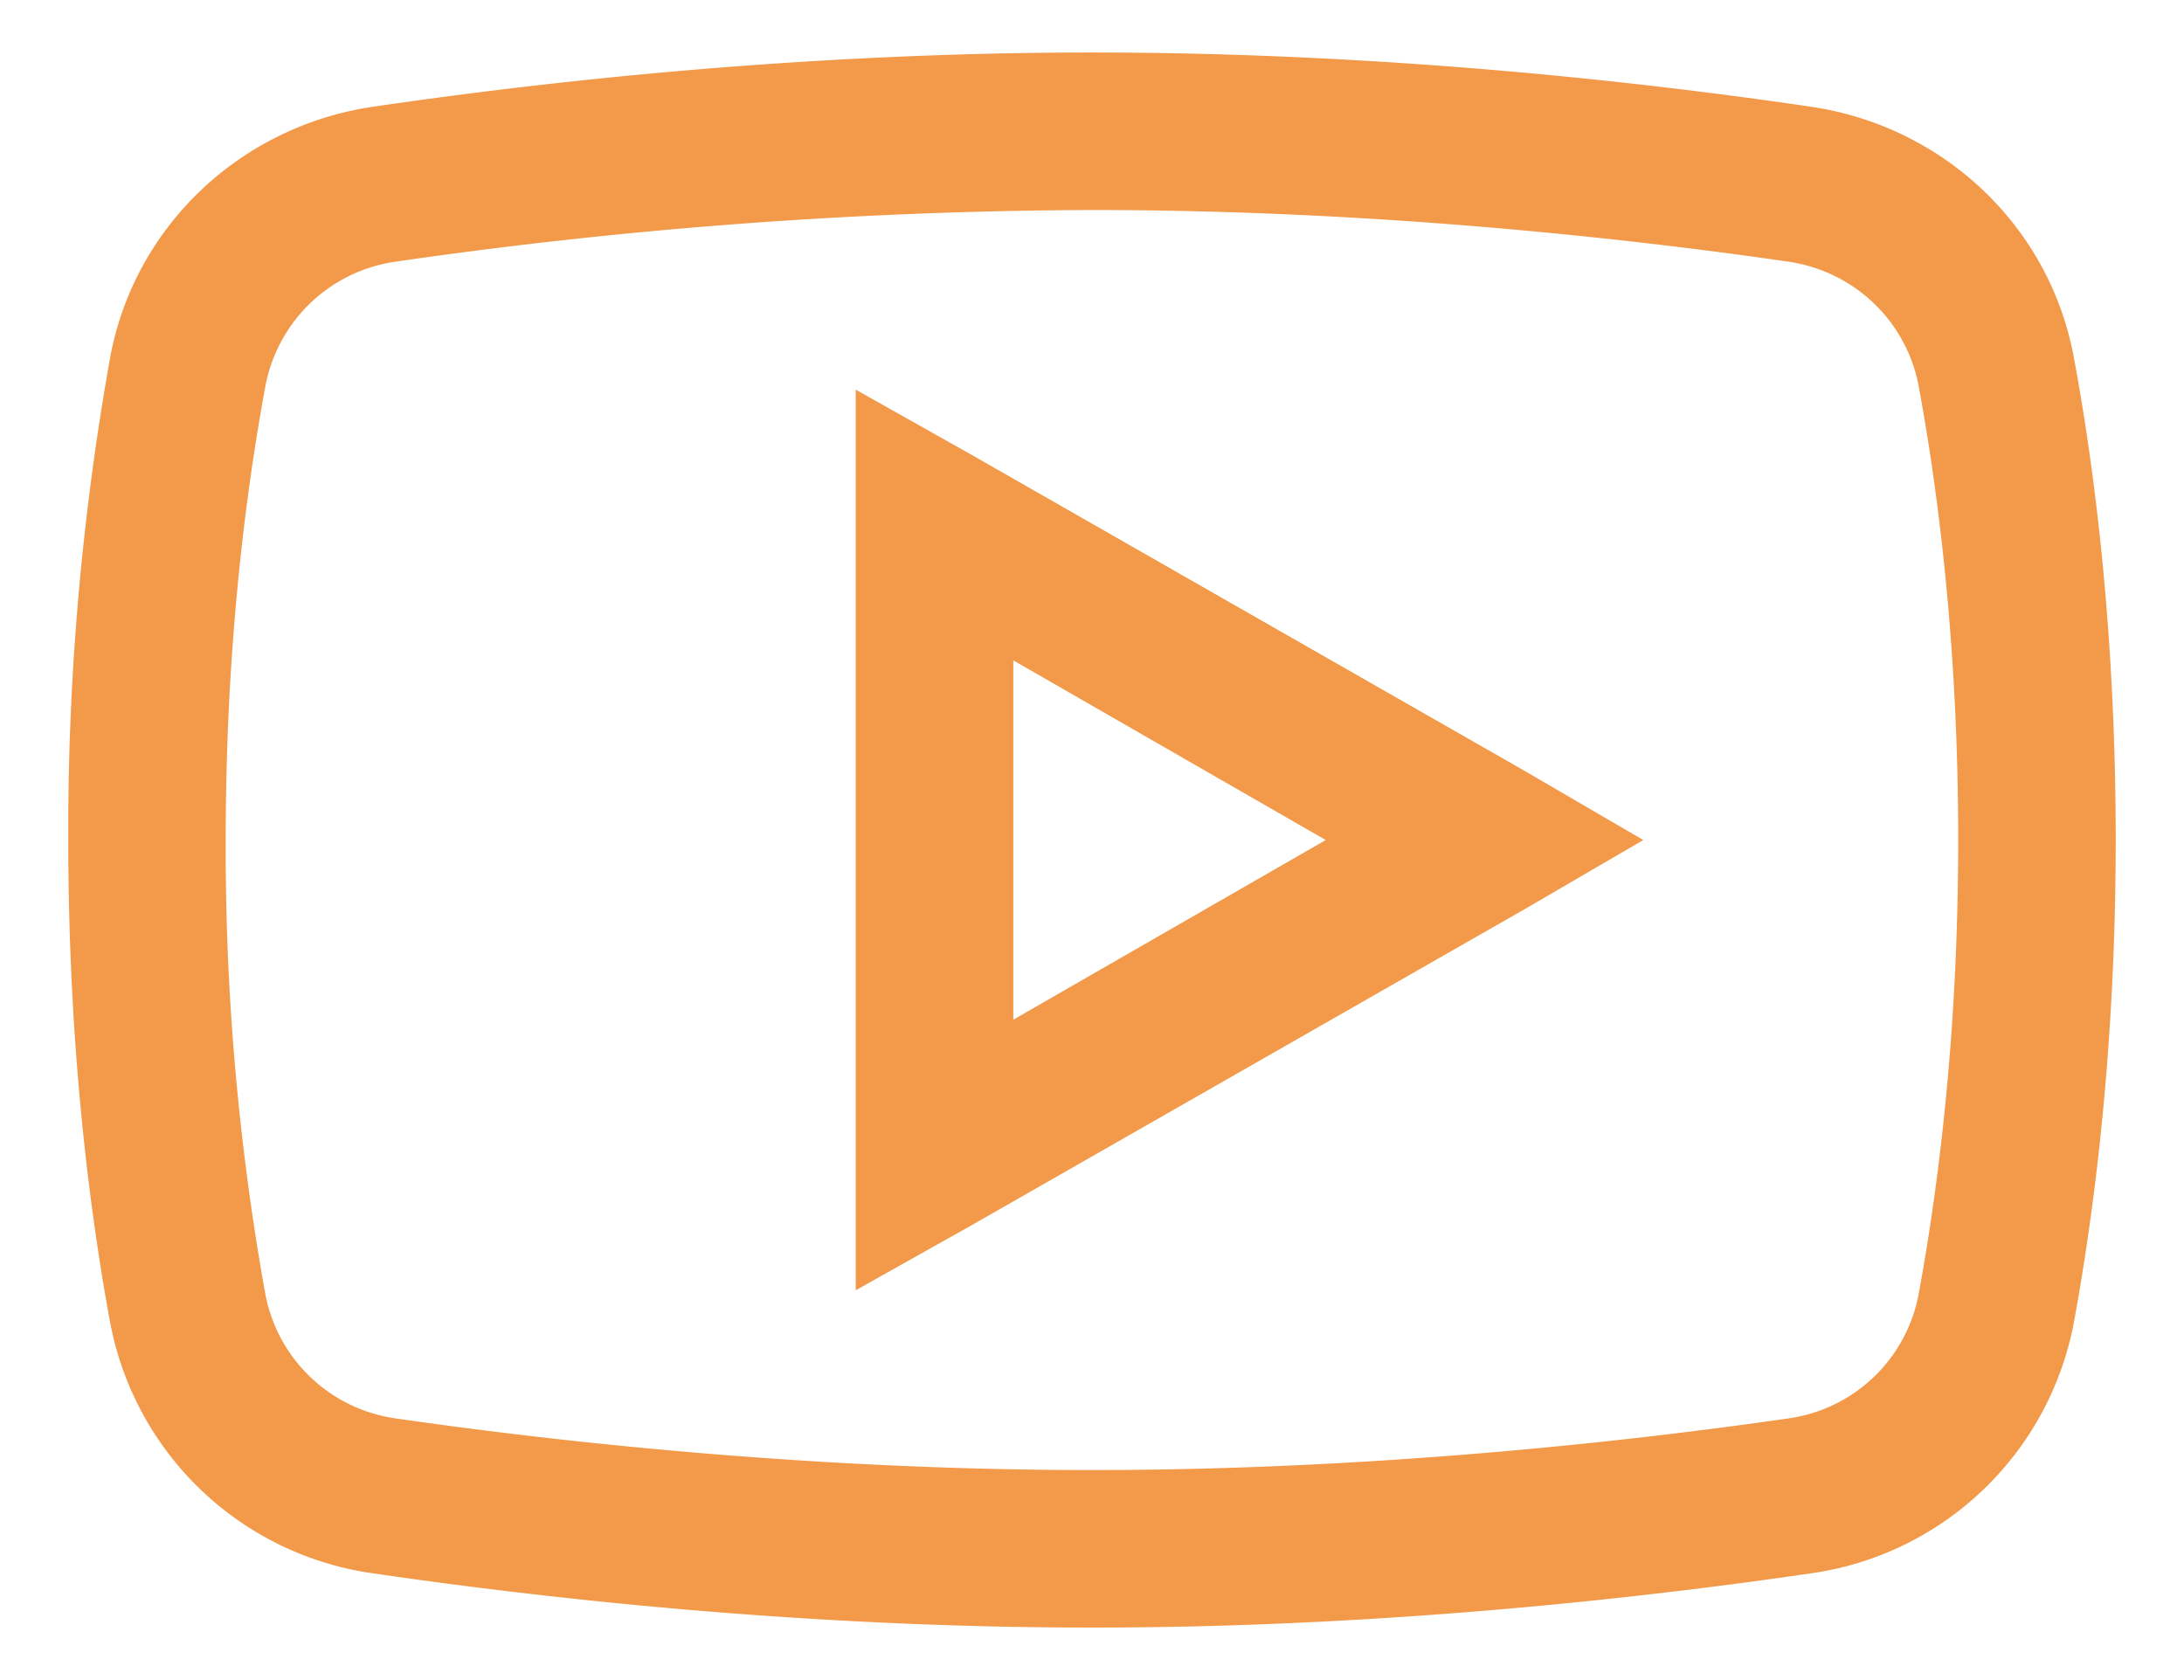 <svg width="26" height="20" viewBox="0 0 26 20" fill="none" xmlns="http://www.w3.org/2000/svg"><path d="M13 .625c-3.53 0-6.65.366-8.555.645C2.871 1.5 1.6 2.687 1.311 4.258A31.923 31.923 0 00.813 10c0 2.45.252 4.405.498 5.742a3.71 3.71 0 003.134 2.988c1.912.279 5.043.645 8.555.645 3.512 0 6.643-.366 8.555-.645a3.71 3.71 0 003.134-2.988c.246-1.34.498-3.3.498-5.742 0-2.443-.248-4.402-.498-5.742C24.4 2.687 23.13 1.5 21.555 1.27 19.65.99 16.53.625 13 .625zM13 2.5c3.406 0 6.449.348 8.291.615.791.117 1.41.714 1.553 1.494.227 1.238.468 3.073.468 5.391 0 2.315-.241 4.153-.468 5.39a1.835 1.835 0 01-1.553 1.495c-1.85.267-4.907.615-8.291.615-3.384 0-6.445-.348-8.291-.615a1.84 1.84 0 01-1.553-1.494A29.893 29.893 0 012.687 10c0-2.325.242-4.153.47-5.39a1.84 1.84 0 011.552-1.495A59.129 59.129 0 0113 2.5zm-2.813 2.139V15.36l1.407-.79 6.562-3.75 1.407-.82-1.407-.82-6.562-3.75-1.406-.791zm1.876 3.222L15.783 10l-3.72 2.139V7.86z" fill="#F2994A"/></svg>